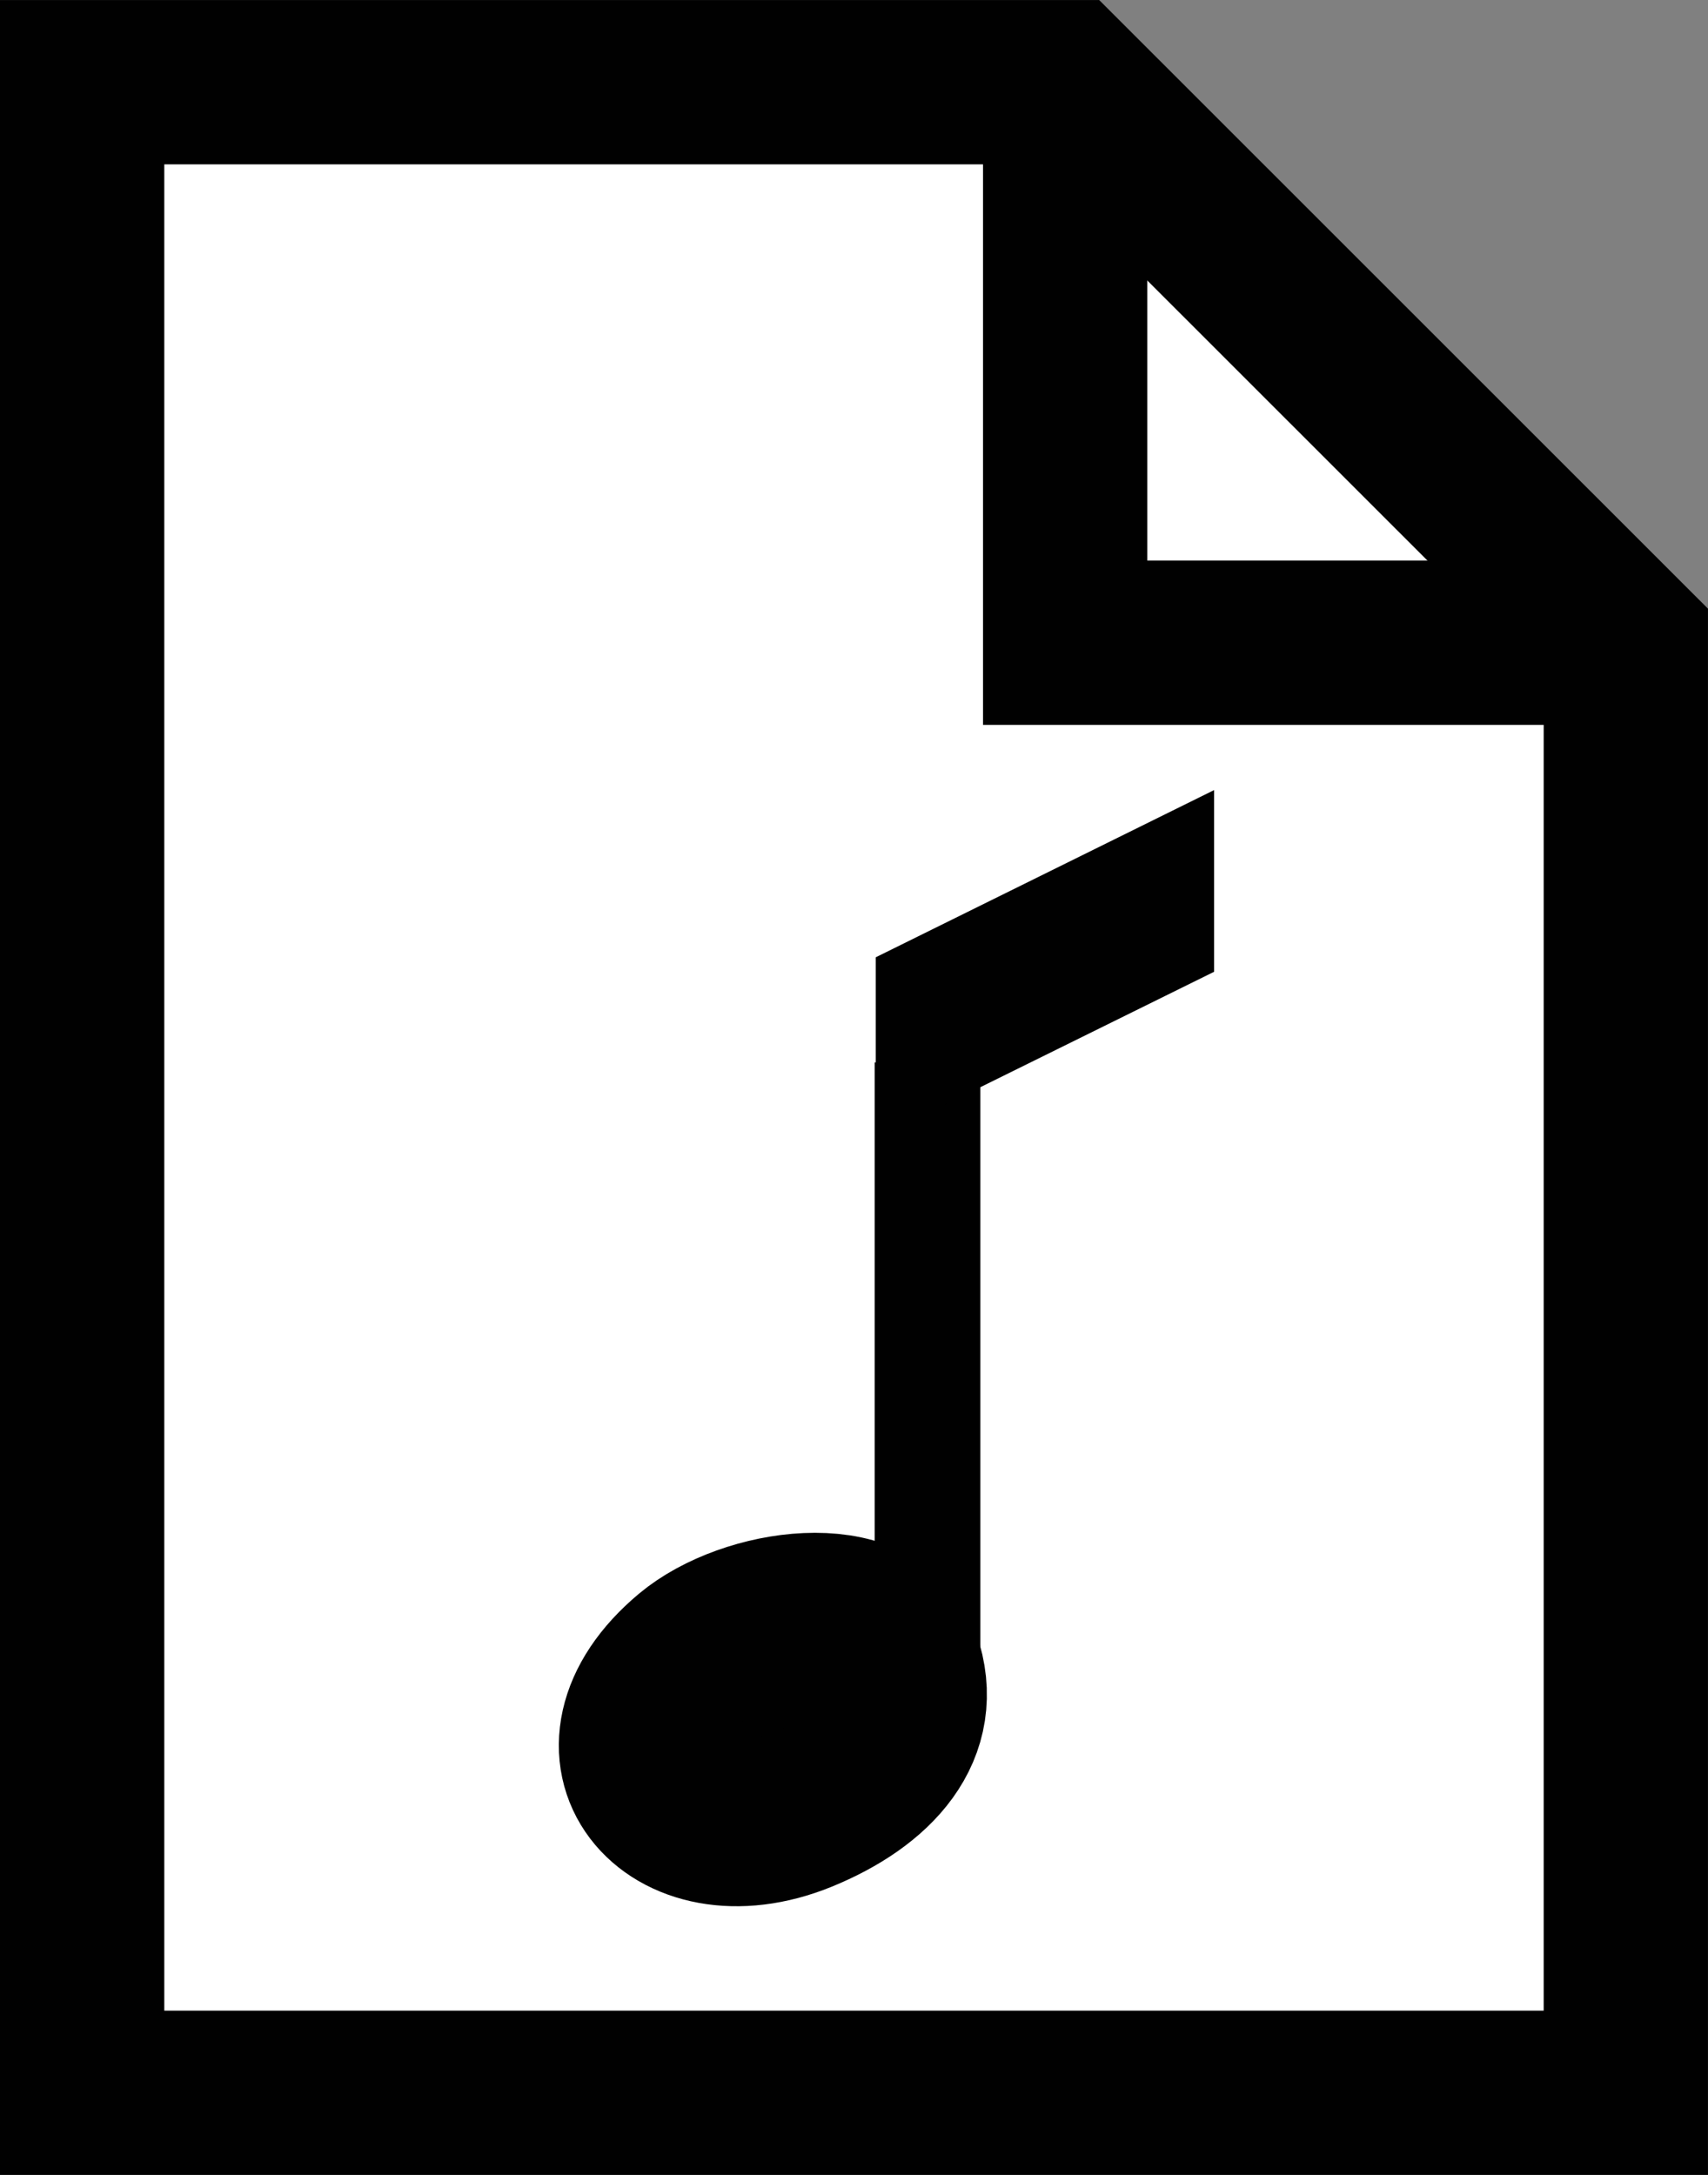 <?xml version="1.0" encoding="UTF-8" standalone="no"?>
<!-- Created with Inkscape (http://www.inkscape.org/) -->

<svg
   xmlns:svg="http://www.w3.org/2000/svg"
   xmlns="http://www.w3.org/2000/svg"
   xmlns:xlink="http://www.w3.org/1999/xlink"
   version="1.0"
   width="24.379"
   height="31.038"
   id="svg2">
  <rect width="100%" height="100%" fill="#808080" stroke="none"/>
  <defs
     id="defs5">
    <linearGradient
       id="linearGradient3166">
      <stop
         id="stop3168"
         style="stop-color:#ffffff;stop-opacity:1"
         offset="0" />
      <stop
         id="stop3170"
         style="stop-color:#ffff00;stop-opacity:1"
         offset="1" />
    </linearGradient>
    <linearGradient
       x1="0.943"
       y1="-31.67"
       x2="94.577"
       y2="20.434"
       id="linearGradient3172"
       xlink:href="#linearGradient3166"
       gradientUnits="userSpaceOnUse"
       gradientTransform="matrix(0.775,0,0,1,0.878,32.624)" />
  </defs>
  <g
     transform="matrix(0.67,0,0,0.67,-6.152,-2.906)"
     id="clipping-audio"
     style="display:block">
    <g
       id="g2758"
       style="display:inline">
      <g
         id="g2760">
        <polygon
           points="43.818,48.914 10.932,48.914 10.932,6.088 10.932,6.088 31.874,6.088 43.818,18.027 "
           id="polygon2762"
           style="fill:#ffffff;stroke:#010101;stroke-width:3.5" />
        <polyline
           id="polyline2764"
           points="43.818,18.027 31.874,18.027 31.874,6.088    "
           style="fill:none;stroke:#010101;stroke-width:3.5" />
      </g>
    </g>
    <path
       d="m 28.325,39.697 c -0.511,-1.457 -3.21,-1.073 -4.41,-0.07 -2.4,2.009 -0.424,4.396 2.324,3.277 1.564,-0.638 2.596,-1.748 2.086,-3.207 z"
       id="path2766"
       style="fill:#010101;stroke:#010101;stroke-width:3.5;display:inline" />
    <line
       id="line2768"
       y2="26.967"
       y1="39.806"
       x2="28.941"
       x1="28.941"
       display="inline"
       style="fill:none;stroke:#010101;stroke-width:2.25;display:inline" />
    <polygon
       points="35.047,25.036 35.047,25.036 27.838,28.595 27.838,24.728 35.047,21.166 "
       id="polygon2770"
       style="fill:#010101;display:inline" />
  </g>
</svg>
